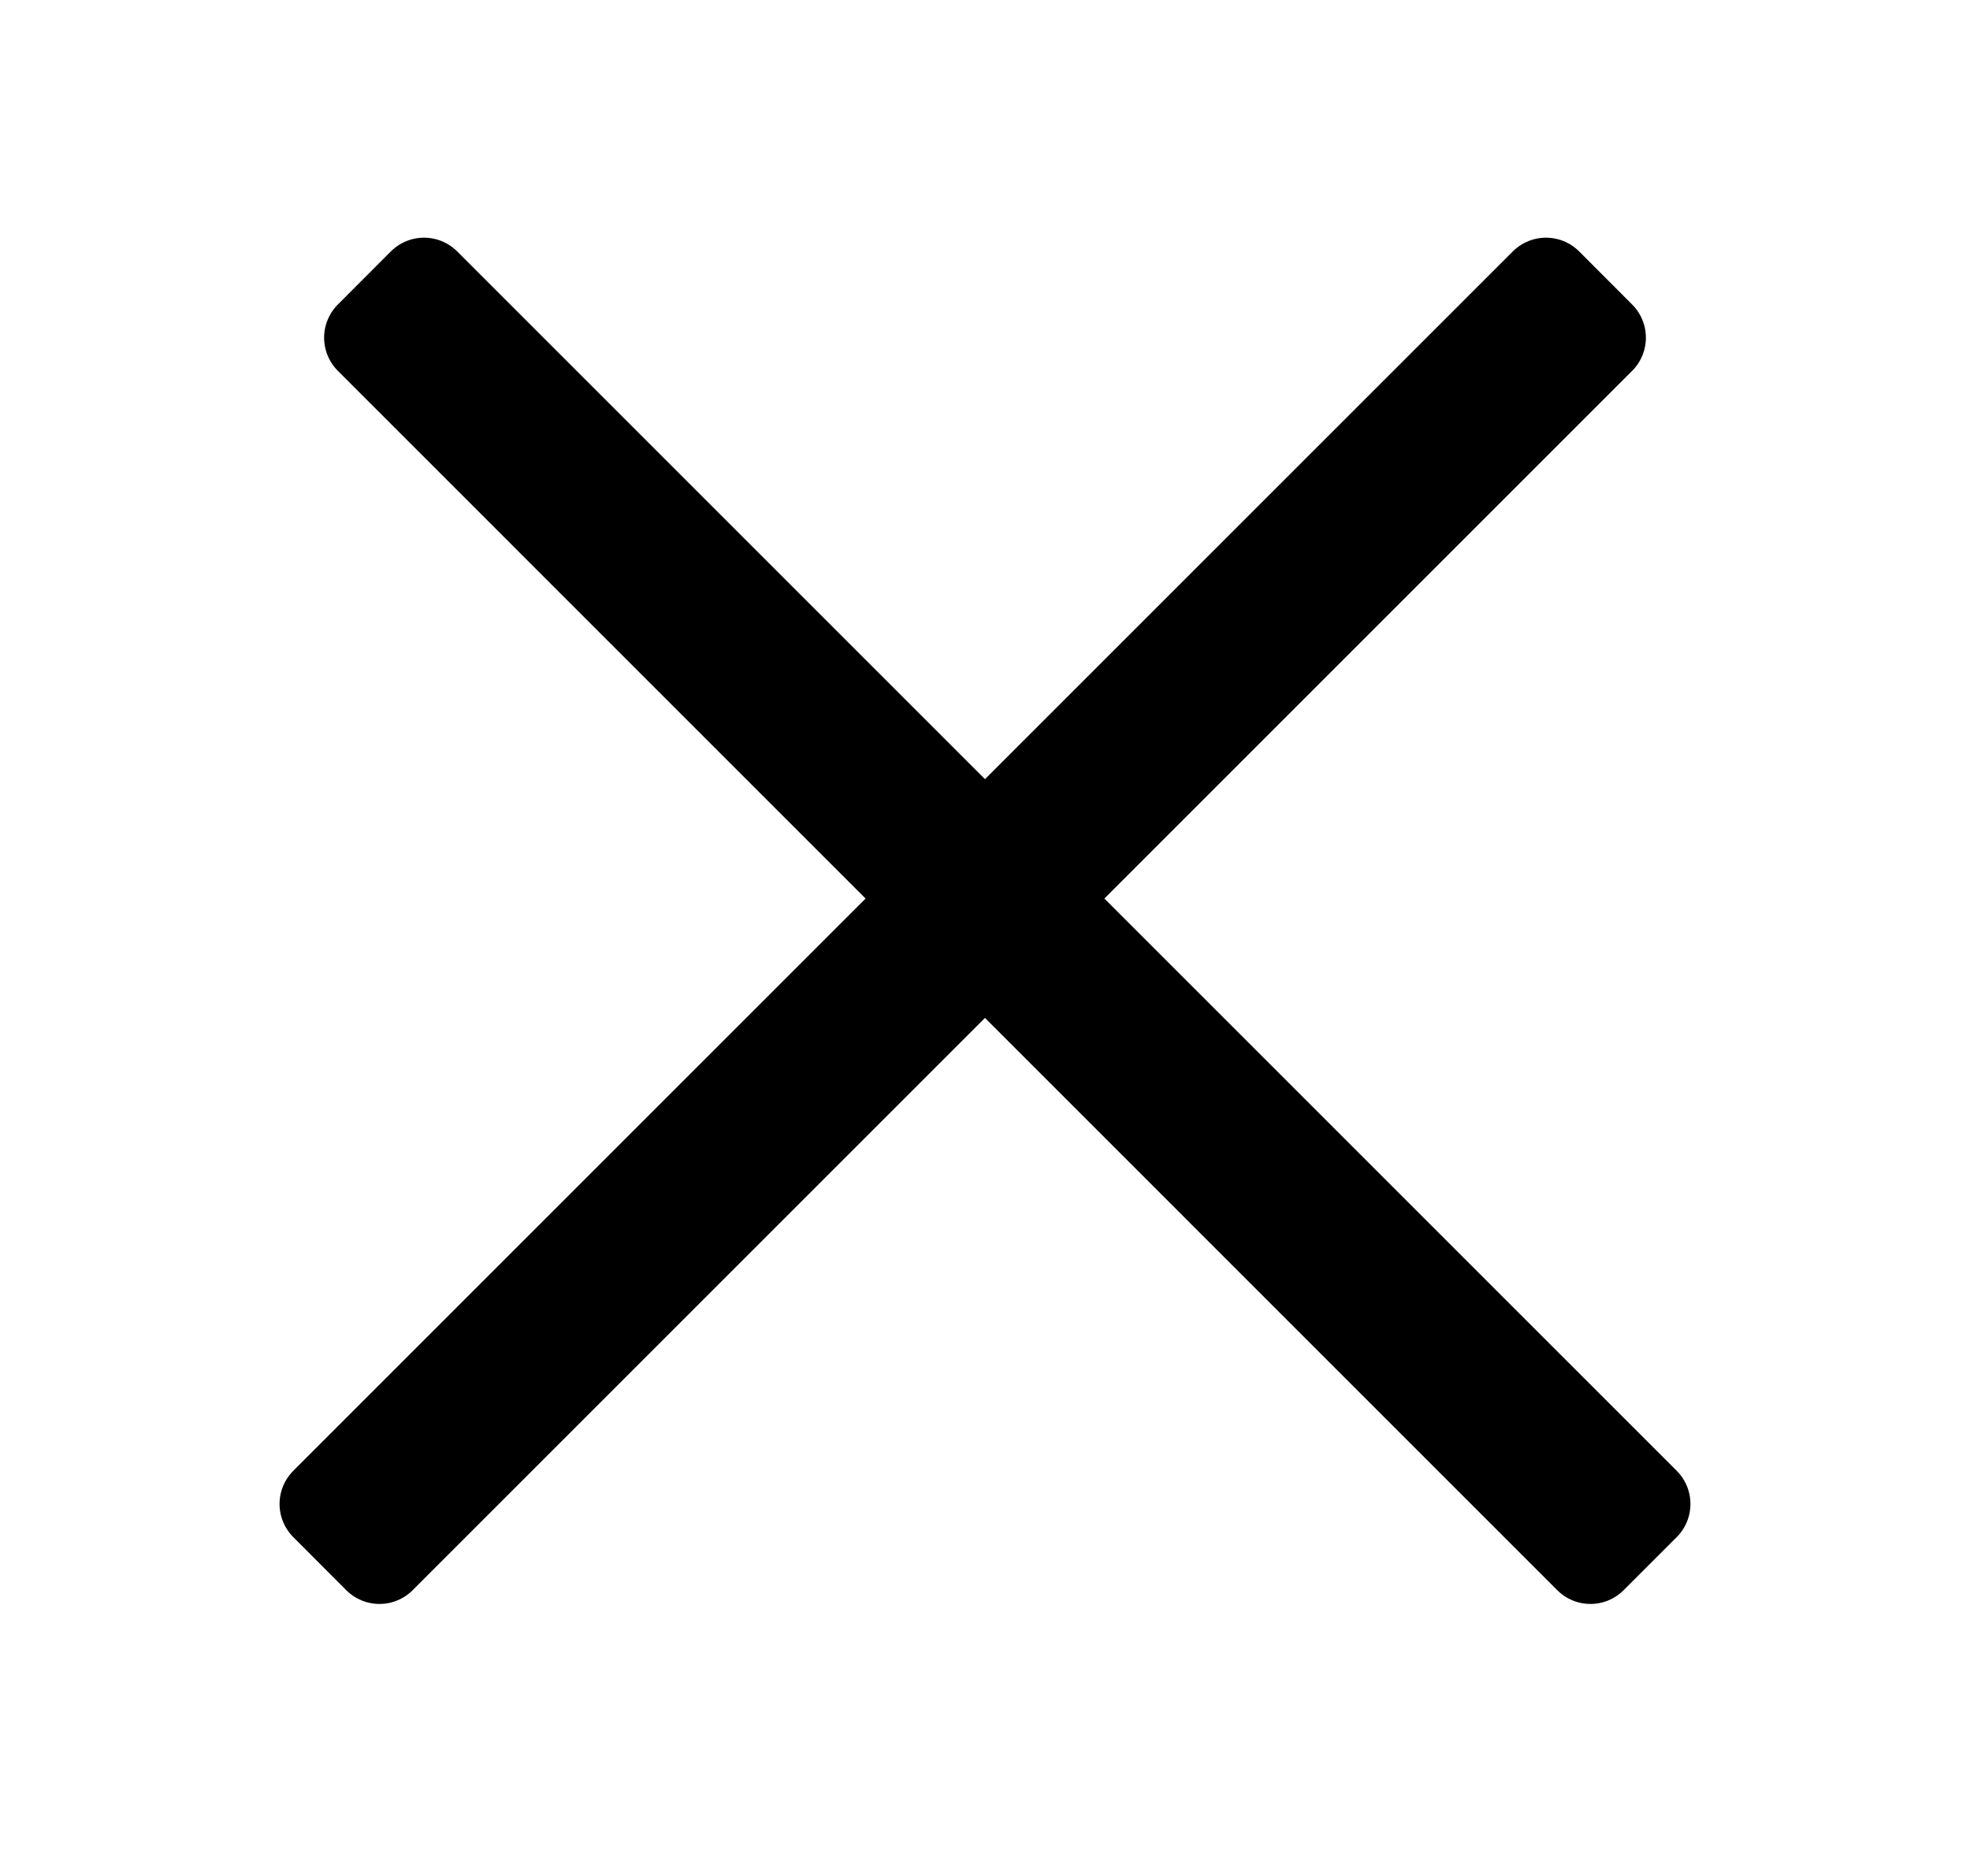 <svg id="X" xmlns="http://www.w3.org/2000/svg" width="21" height="20" viewBox="0 0 21 20">
  <defs>
    <style>
      .cls-1 {
        stroke: #000;
        stroke-linejoin: round;
        stroke-width: 1px;
        fill-rule: evenodd;
      }
    </style>
  </defs>
  <path id="Shape_12_copy" data-name="Shape 12 copy" class="cls-1" d="M988.545,139.1l-0.565-.566-13,13,0.565,0.566Z" transform="translate(-971.5 -135.5)"/>
  <path class="cls-1" d="M975.455,139.1l0.565-.566,13,13-0.566.566Z" transform="translate(-971.5 -135.5)"/>
</svg>
